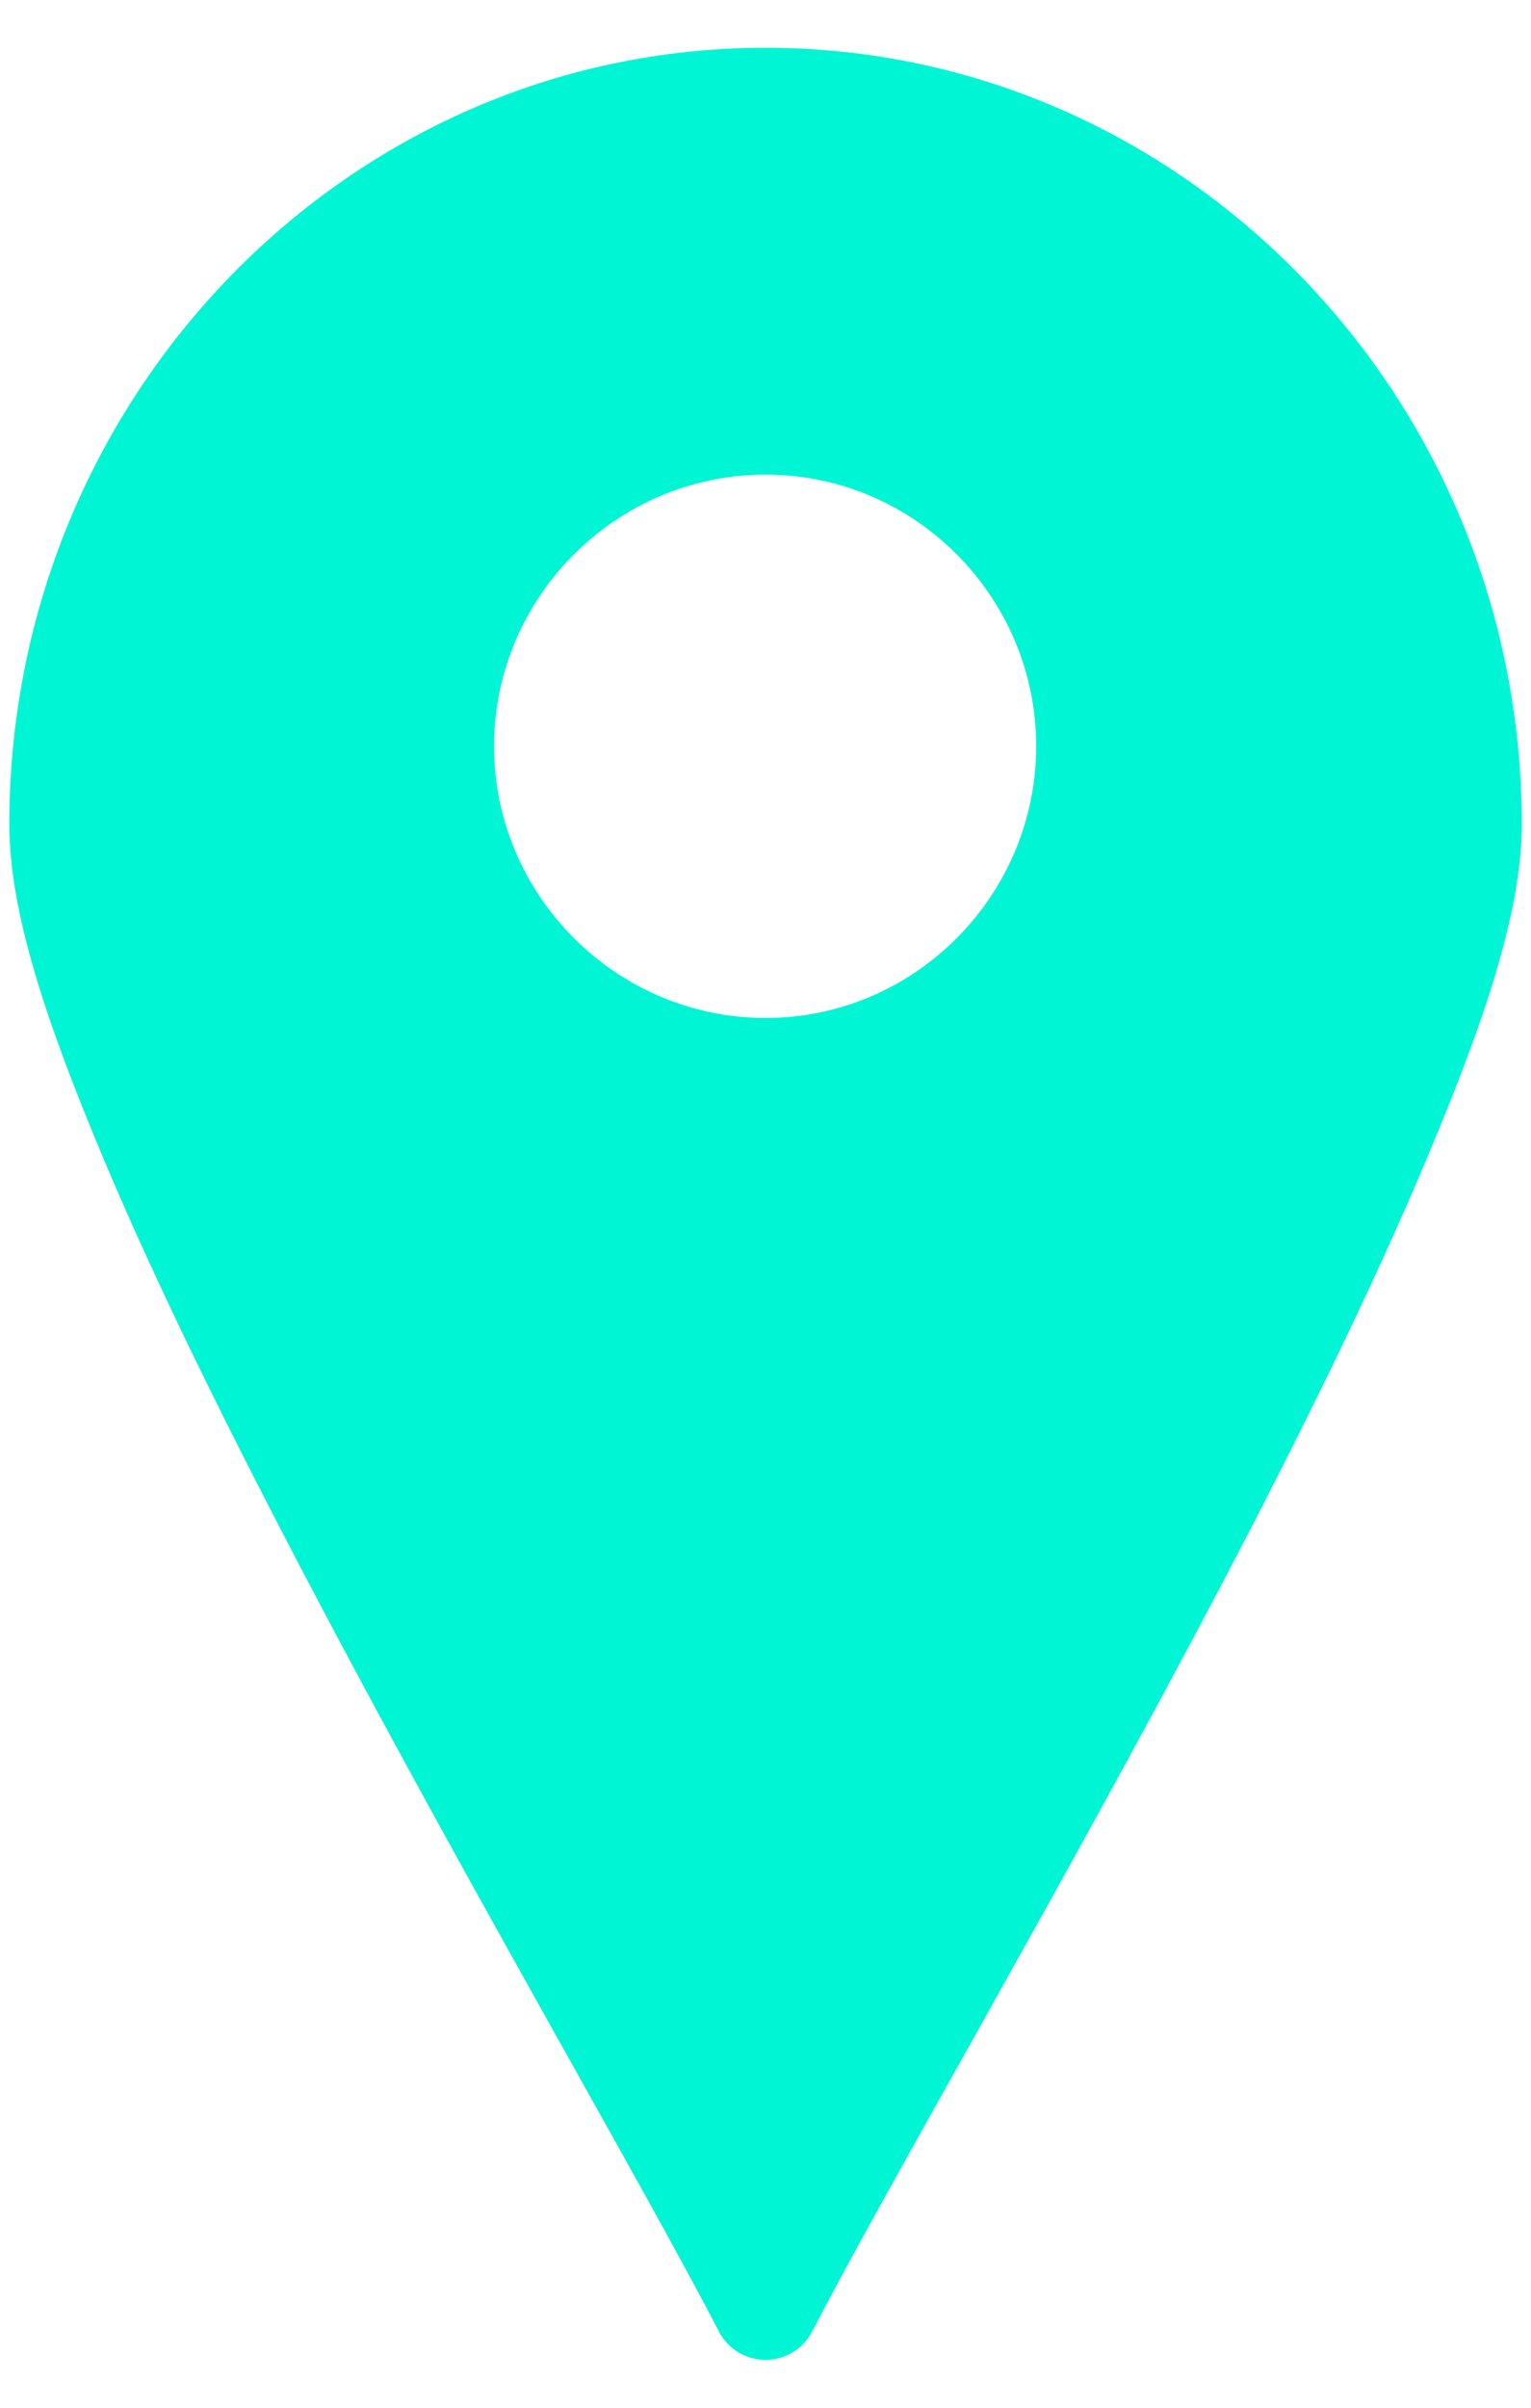 <svg width="28" height="44" viewBox="0 0 28 44" fill="none" xmlns="http://www.w3.org/2000/svg">
<path fill-rule="evenodd" clip-rule="evenodd" d="M14 0.873C6.363 0.873 0.17 7.252 0.17 15.063C0.17 16.675 0.854 18.694 1.865 21.108C2.876 23.522 4.245 26.268 5.69 29.013C8.579 34.502 11.811 40.02 13.145 42.603C13.309 42.924 13.64 43.126 14 43.126C14.361 43.126 14.691 42.924 14.855 42.603C16.189 40.02 19.421 34.502 22.311 29.013C23.755 26.268 25.109 23.522 26.12 21.108C27.132 18.694 27.83 16.674 27.83 15.063C27.83 7.253 21.642 0.873 14 0.873H14ZM14 8.673C16.727 8.673 18.95 10.907 18.95 13.638C18.95 16.365 16.727 18.603 14 18.603C11.273 18.603 9.035 16.365 9.035 13.638C9.035 10.908 11.273 8.673 14 8.673Z" fill="#00F5D4"/>
</svg>
